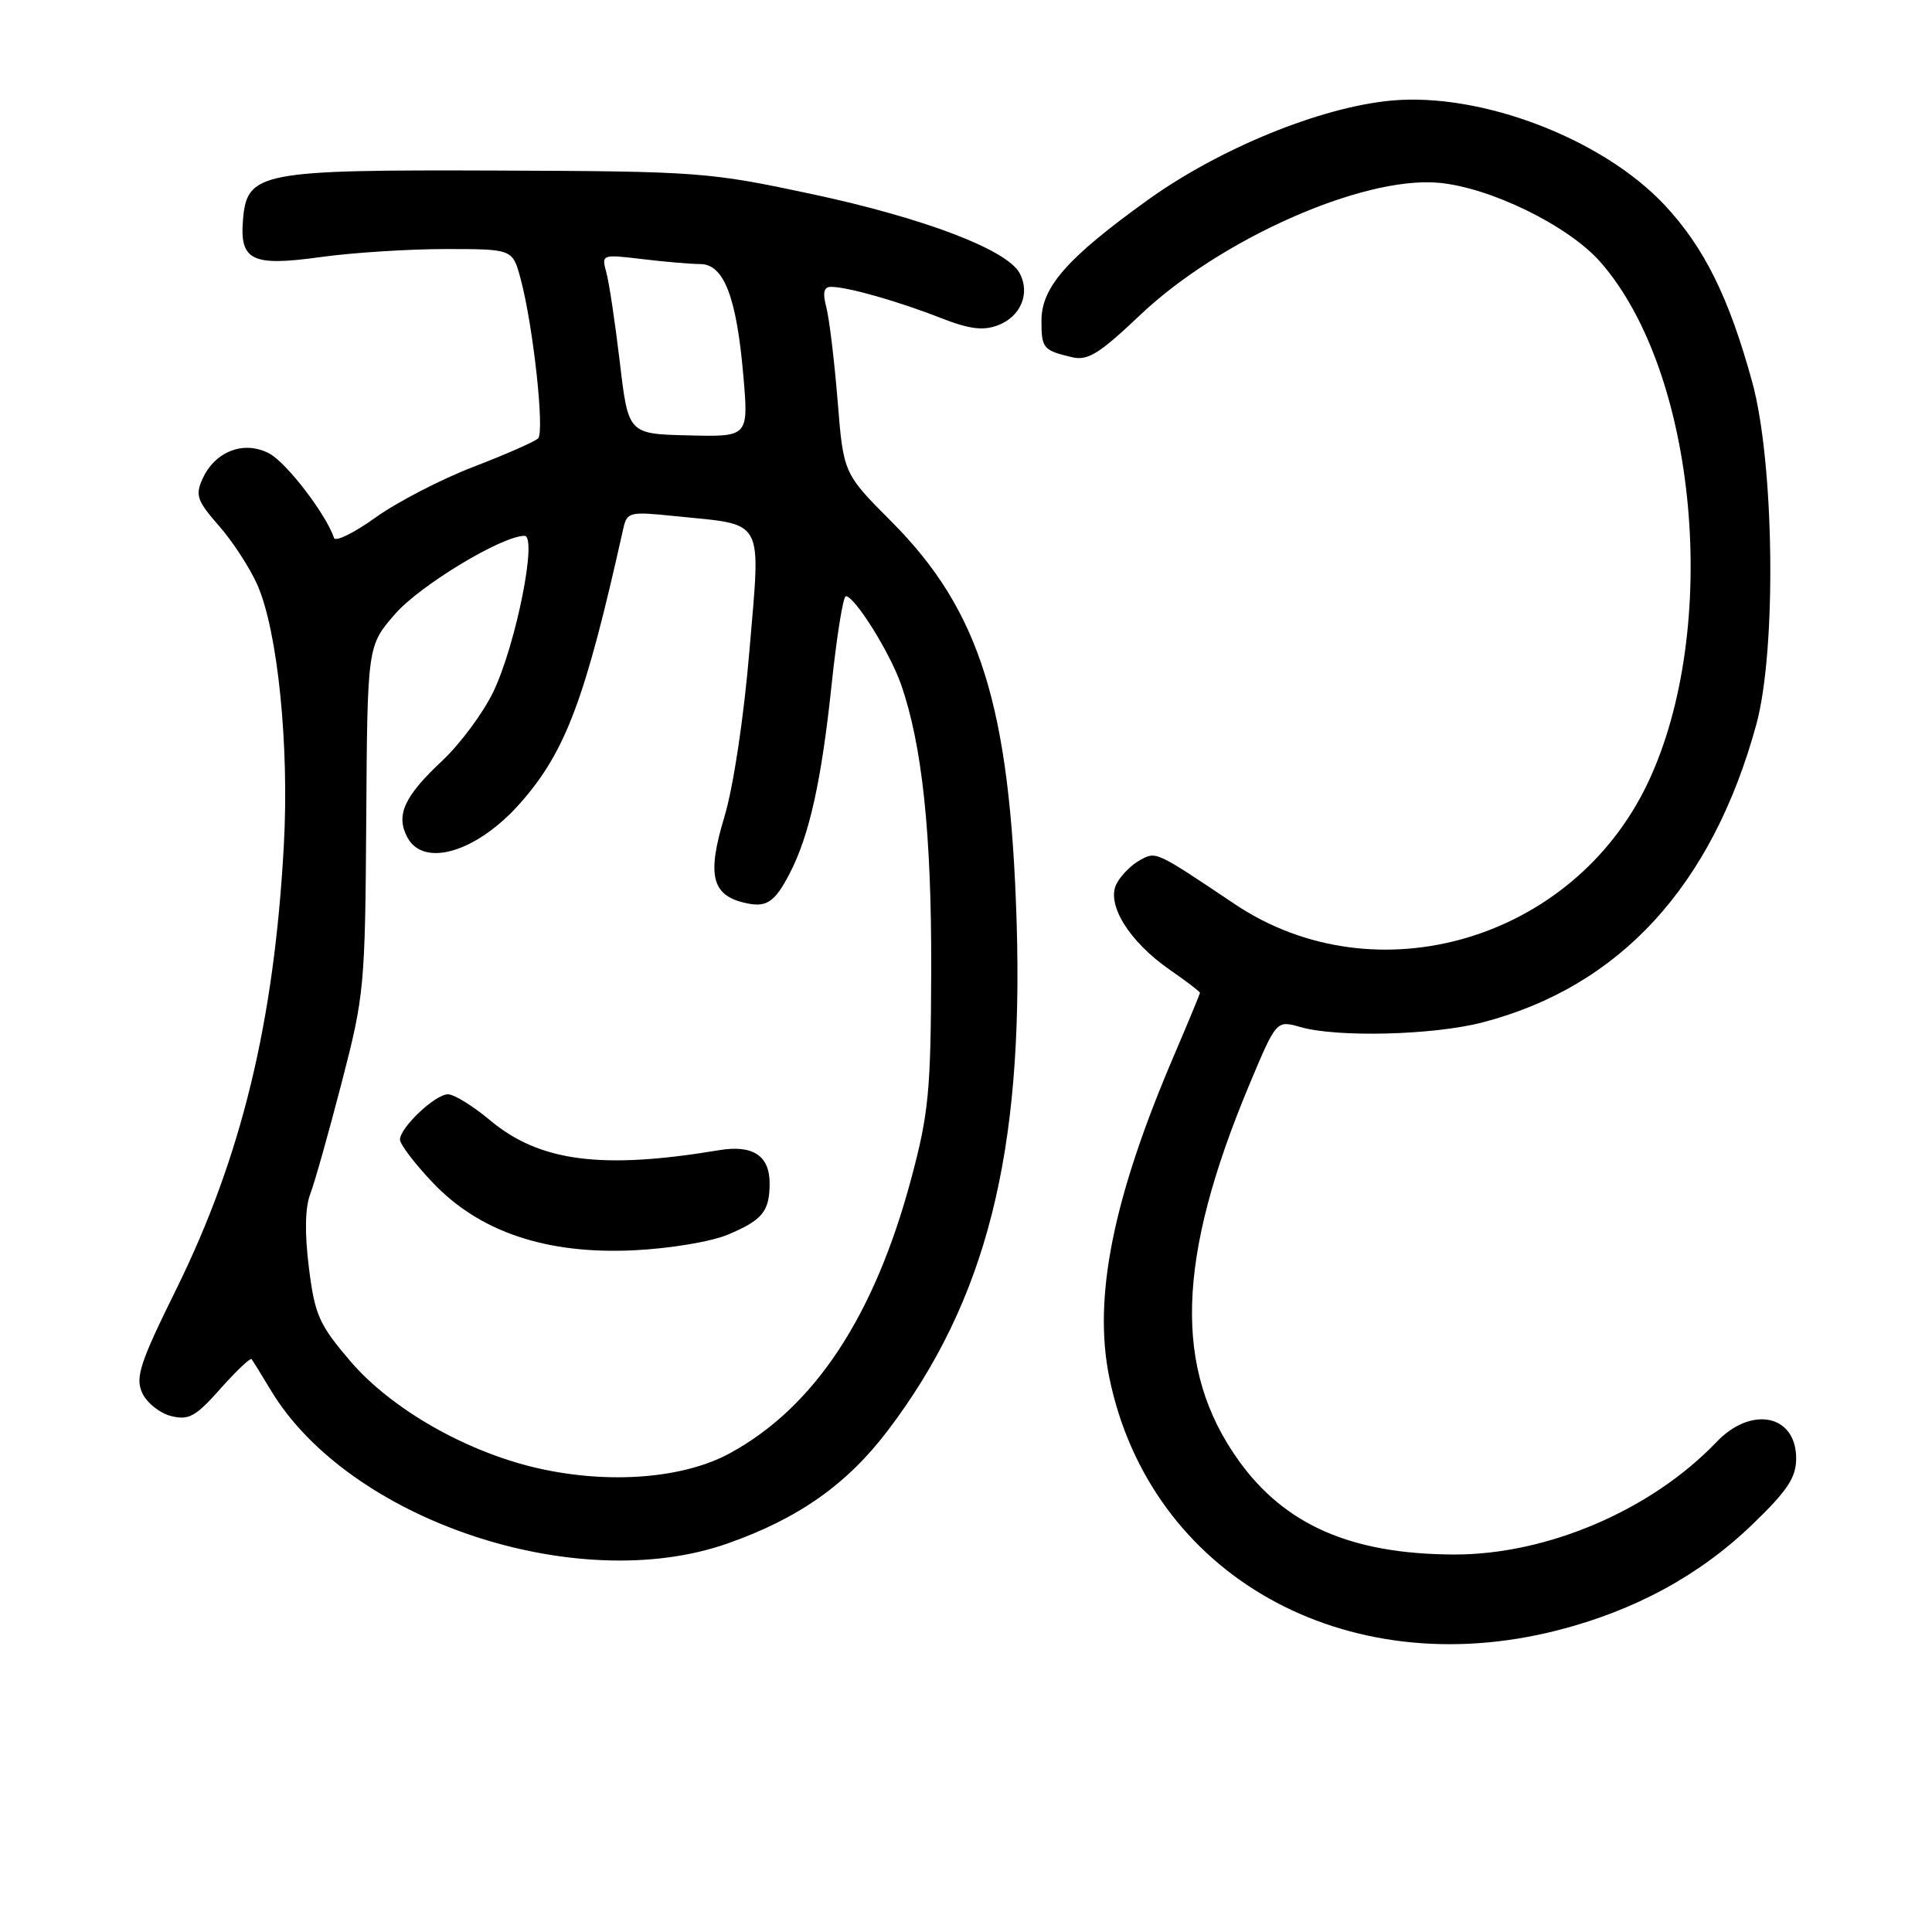 <?xml version="1.0" encoding="UTF-8" standalone="no"?>
<!DOCTYPE svg PUBLIC "-//W3C//DTD SVG 1.1//EN" "http://www.w3.org/Graphics/SVG/1.1/DTD/svg11.dtd" >
<svg xmlns="http://www.w3.org/2000/svg" xmlns:xlink="http://www.w3.org/1999/xlink" version="1.1" viewBox="0 0 256 256">
 <g >
 <path fill="currentColor"
d=" M 206.40 216.02 C 216.65 213.40 225.23 208.73 232.25 201.95 C 236.87 197.49 238.00 195.78 238.00 193.24 C 238.00 187.44 232.06 186.23 227.44 191.08 C 218.82 200.10 205.01 206.02 192.64 205.98 C 179.08 205.93 170.28 202.09 164.15 193.56 C 155.46 181.45 155.87 166.85 165.55 143.71 C 169.13 135.18 169.13 135.18 172.31 136.09 C 177.21 137.49 189.93 137.17 196.46 135.47 C 214.62 130.74 226.87 117.40 232.72 96.00 C 235.42 86.14 235.12 61.30 232.17 50.59 C 229.09 39.39 225.83 32.81 220.58 27.18 C 212.32 18.36 196.25 12.22 184.32 13.33 C 174.94 14.21 161.54 19.69 152.01 26.55 C 141.40 34.19 138.00 38.06 138.00 42.48 C 138.00 46.16 138.22 46.42 142.03 47.33 C 144.14 47.83 145.64 46.90 151.11 41.71 C 161.67 31.71 180.44 23.37 190.53 24.21 C 197.36 24.78 207.81 29.88 212.06 34.72 C 224.92 49.37 228.02 83.29 218.36 103.71 C 208.47 124.61 182.26 132.31 163.60 119.79 C 153.06 112.73 153.23 112.80 151.07 113.96 C 149.96 114.56 148.56 115.95 147.97 117.06 C 146.52 119.76 149.59 124.75 155.00 128.50 C 157.20 130.02 159.00 131.40 159.00 131.55 C 159.00 131.70 157.45 135.44 155.56 139.86 C 147.47 158.75 144.82 171.96 146.99 182.53 C 152.36 208.69 178.18 223.24 206.40 216.02 Z  M 96.43 204.51 C 105.83 201.20 112.26 196.66 117.67 189.51 C 130.69 172.34 135.64 152.77 134.71 122.18 C 133.83 93.59 129.87 80.91 118.13 69.12 C 111.76 62.73 111.76 62.73 110.99 53.11 C 110.56 47.83 109.89 42.26 109.50 40.75 C 108.98 38.75 109.15 38.00 110.14 38.01 C 112.29 38.01 119.05 39.93 124.57 42.10 C 128.45 43.62 130.25 43.85 132.24 43.10 C 135.26 41.95 136.54 38.87 135.11 36.20 C 133.44 33.08 122.44 28.89 107.56 25.71 C 93.97 22.81 92.58 22.70 66.00 22.60 C 34.45 22.48 32.73 22.81 32.20 29.09 C 31.74 34.55 33.37 35.33 42.50 34.06 C 46.71 33.48 54.14 33.00 59.03 33.00 C 67.92 33.00 67.92 33.00 68.98 36.93 C 70.64 43.08 72.19 57.22 71.30 58.09 C 70.86 58.52 67.00 60.22 62.73 61.86 C 58.46 63.50 52.63 66.52 49.78 68.56 C 46.93 70.61 44.44 71.83 44.26 71.28 C 43.21 68.14 37.97 61.30 35.68 60.09 C 32.35 58.32 28.51 59.78 26.84 63.44 C 25.85 65.62 26.11 66.36 29.00 69.66 C 30.81 71.71 33.10 75.24 34.10 77.49 C 36.79 83.58 38.34 98.75 37.61 112.00 C 36.33 135.44 32.00 153.30 23.35 170.84 C 18.54 180.58 17.91 182.51 18.84 184.56 C 19.44 185.87 21.16 187.25 22.66 187.63 C 25.01 188.22 25.92 187.72 29.21 184.01 C 31.32 181.64 33.17 179.88 33.34 180.10 C 33.51 180.32 34.66 182.17 35.88 184.21 C 46.24 201.44 76.44 211.57 96.43 204.51 Z  M 71.28 194.55 C 61.82 192.40 51.86 186.72 46.43 180.37 C 42.27 175.50 41.72 174.26 40.93 167.97 C 40.36 163.41 40.42 160.04 41.10 158.24 C 41.68 156.74 43.55 150.10 45.26 143.50 C 48.28 131.89 48.38 130.76 48.53 108.54 C 48.68 85.58 48.68 85.58 52.34 81.37 C 55.65 77.56 66.51 71.00 69.50 71.00 C 71.23 71.00 68.41 85.23 65.41 91.58 C 64.09 94.37 61.02 98.53 58.58 100.82 C 53.54 105.54 52.41 108.03 53.98 110.96 C 56.17 115.05 63.27 112.87 68.98 106.37 C 74.97 99.55 77.55 92.66 82.57 70.12 C 83.09 67.82 83.33 67.76 89.56 68.40 C 101.46 69.61 100.80 68.41 99.31 86.15 C 98.56 95.10 97.17 104.32 95.98 108.26 C 93.69 115.83 94.29 118.53 98.47 119.58 C 101.52 120.35 102.61 119.66 104.66 115.69 C 107.25 110.68 108.85 103.46 110.19 90.75 C 110.87 84.29 111.72 79.00 112.08 79.00 C 113.24 79.00 117.88 86.40 119.37 90.63 C 122.19 98.64 123.44 110.44 123.39 128.50 C 123.34 144.60 123.06 147.52 120.74 156.18 C 115.86 174.43 107.91 186.47 96.70 192.57 C 90.54 195.92 80.71 196.69 71.28 194.55 Z  M 96.46 163.59 C 101.02 161.67 101.96 160.53 101.98 156.87 C 102.01 153.14 99.77 151.65 95.26 152.41 C 79.71 155.00 71.49 153.93 64.92 148.43 C 62.66 146.54 60.16 145.00 59.36 145.00 C 57.66 145.00 53.00 149.41 53.00 151.01 C 53.00 151.62 54.93 154.16 57.30 156.66 C 63.50 163.23 72.39 166.23 84.00 165.67 C 88.77 165.44 94.24 164.53 96.46 163.59 Z  M 82.13 48.00 C 81.51 42.77 80.71 37.42 80.34 36.09 C 79.69 33.71 79.74 33.69 85.09 34.33 C 88.07 34.69 91.54 34.99 92.80 34.99 C 95.91 35.00 97.59 39.34 98.49 49.69 C 99.20 57.89 99.20 57.89 91.22 57.69 C 83.25 57.50 83.25 57.50 82.13 48.00 Z "/>
</g>
</svg>